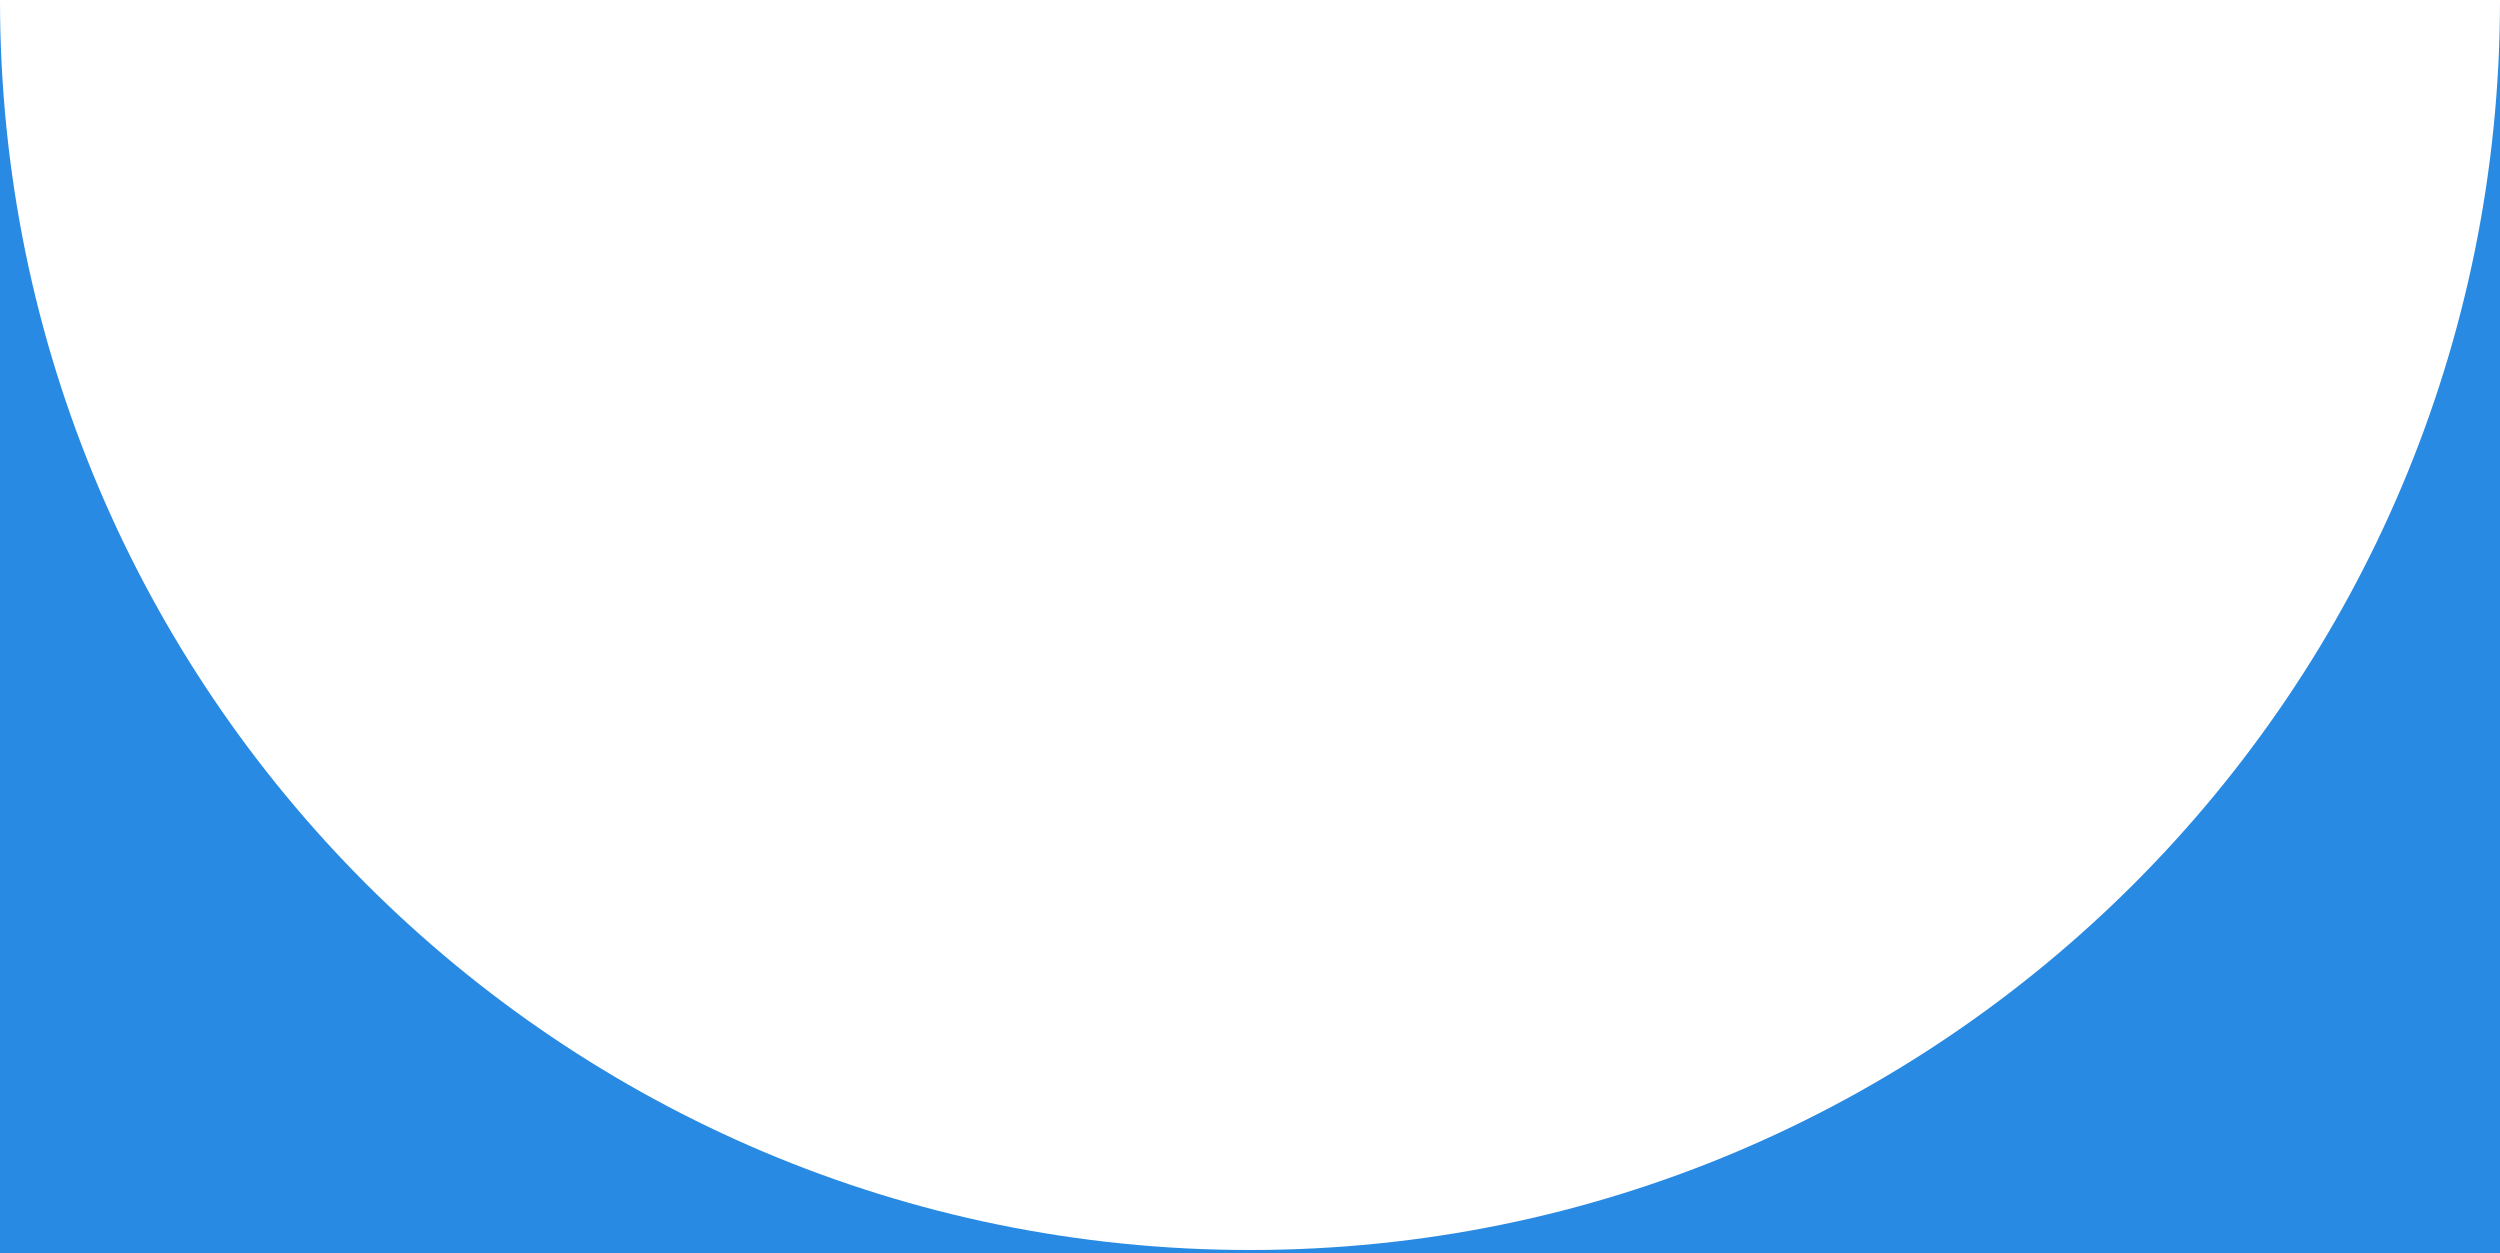 <?xml version="1.0" encoding="UTF-8" standalone="no"?>
<svg width="720px" height="361px" viewBox="0 0 720 361" version="1.1" xmlns="http://www.w3.org/2000/svg" xmlns:xlink="http://www.w3.org/1999/xlink">
    <!-- Generator: Sketch 3.8.3 (29802) - http://www.bohemiancoding.com/sketch -->
    <title>out-curve-vertical</title>
    <desc>Created with Sketch.</desc>
    <defs></defs>
    <g id="Page-1" stroke="none" stroke-width="1" fill="none" fill-rule="evenodd">
        <g id="Artboard-1-Copy" transform="translate(-600, -180)" fill="#288AE2">
            <path d="M779.5,0.5 L1140.5,0.5 L1140.5,720.5 L779.5,720.5 L779.5,0.5 Z M779.5,720.5 C978.323,720.5 1139.5,559.323 1139.5,360.5 C1139.5,161.677 978.323,0.5 779.5,0.5 L779.5,720.5 Z" id="out-curve-vertical" transform="translate(960, 360.5) rotate(-270) translate(-960, -360.5) "></path>
        </g>
    </g>
</svg>